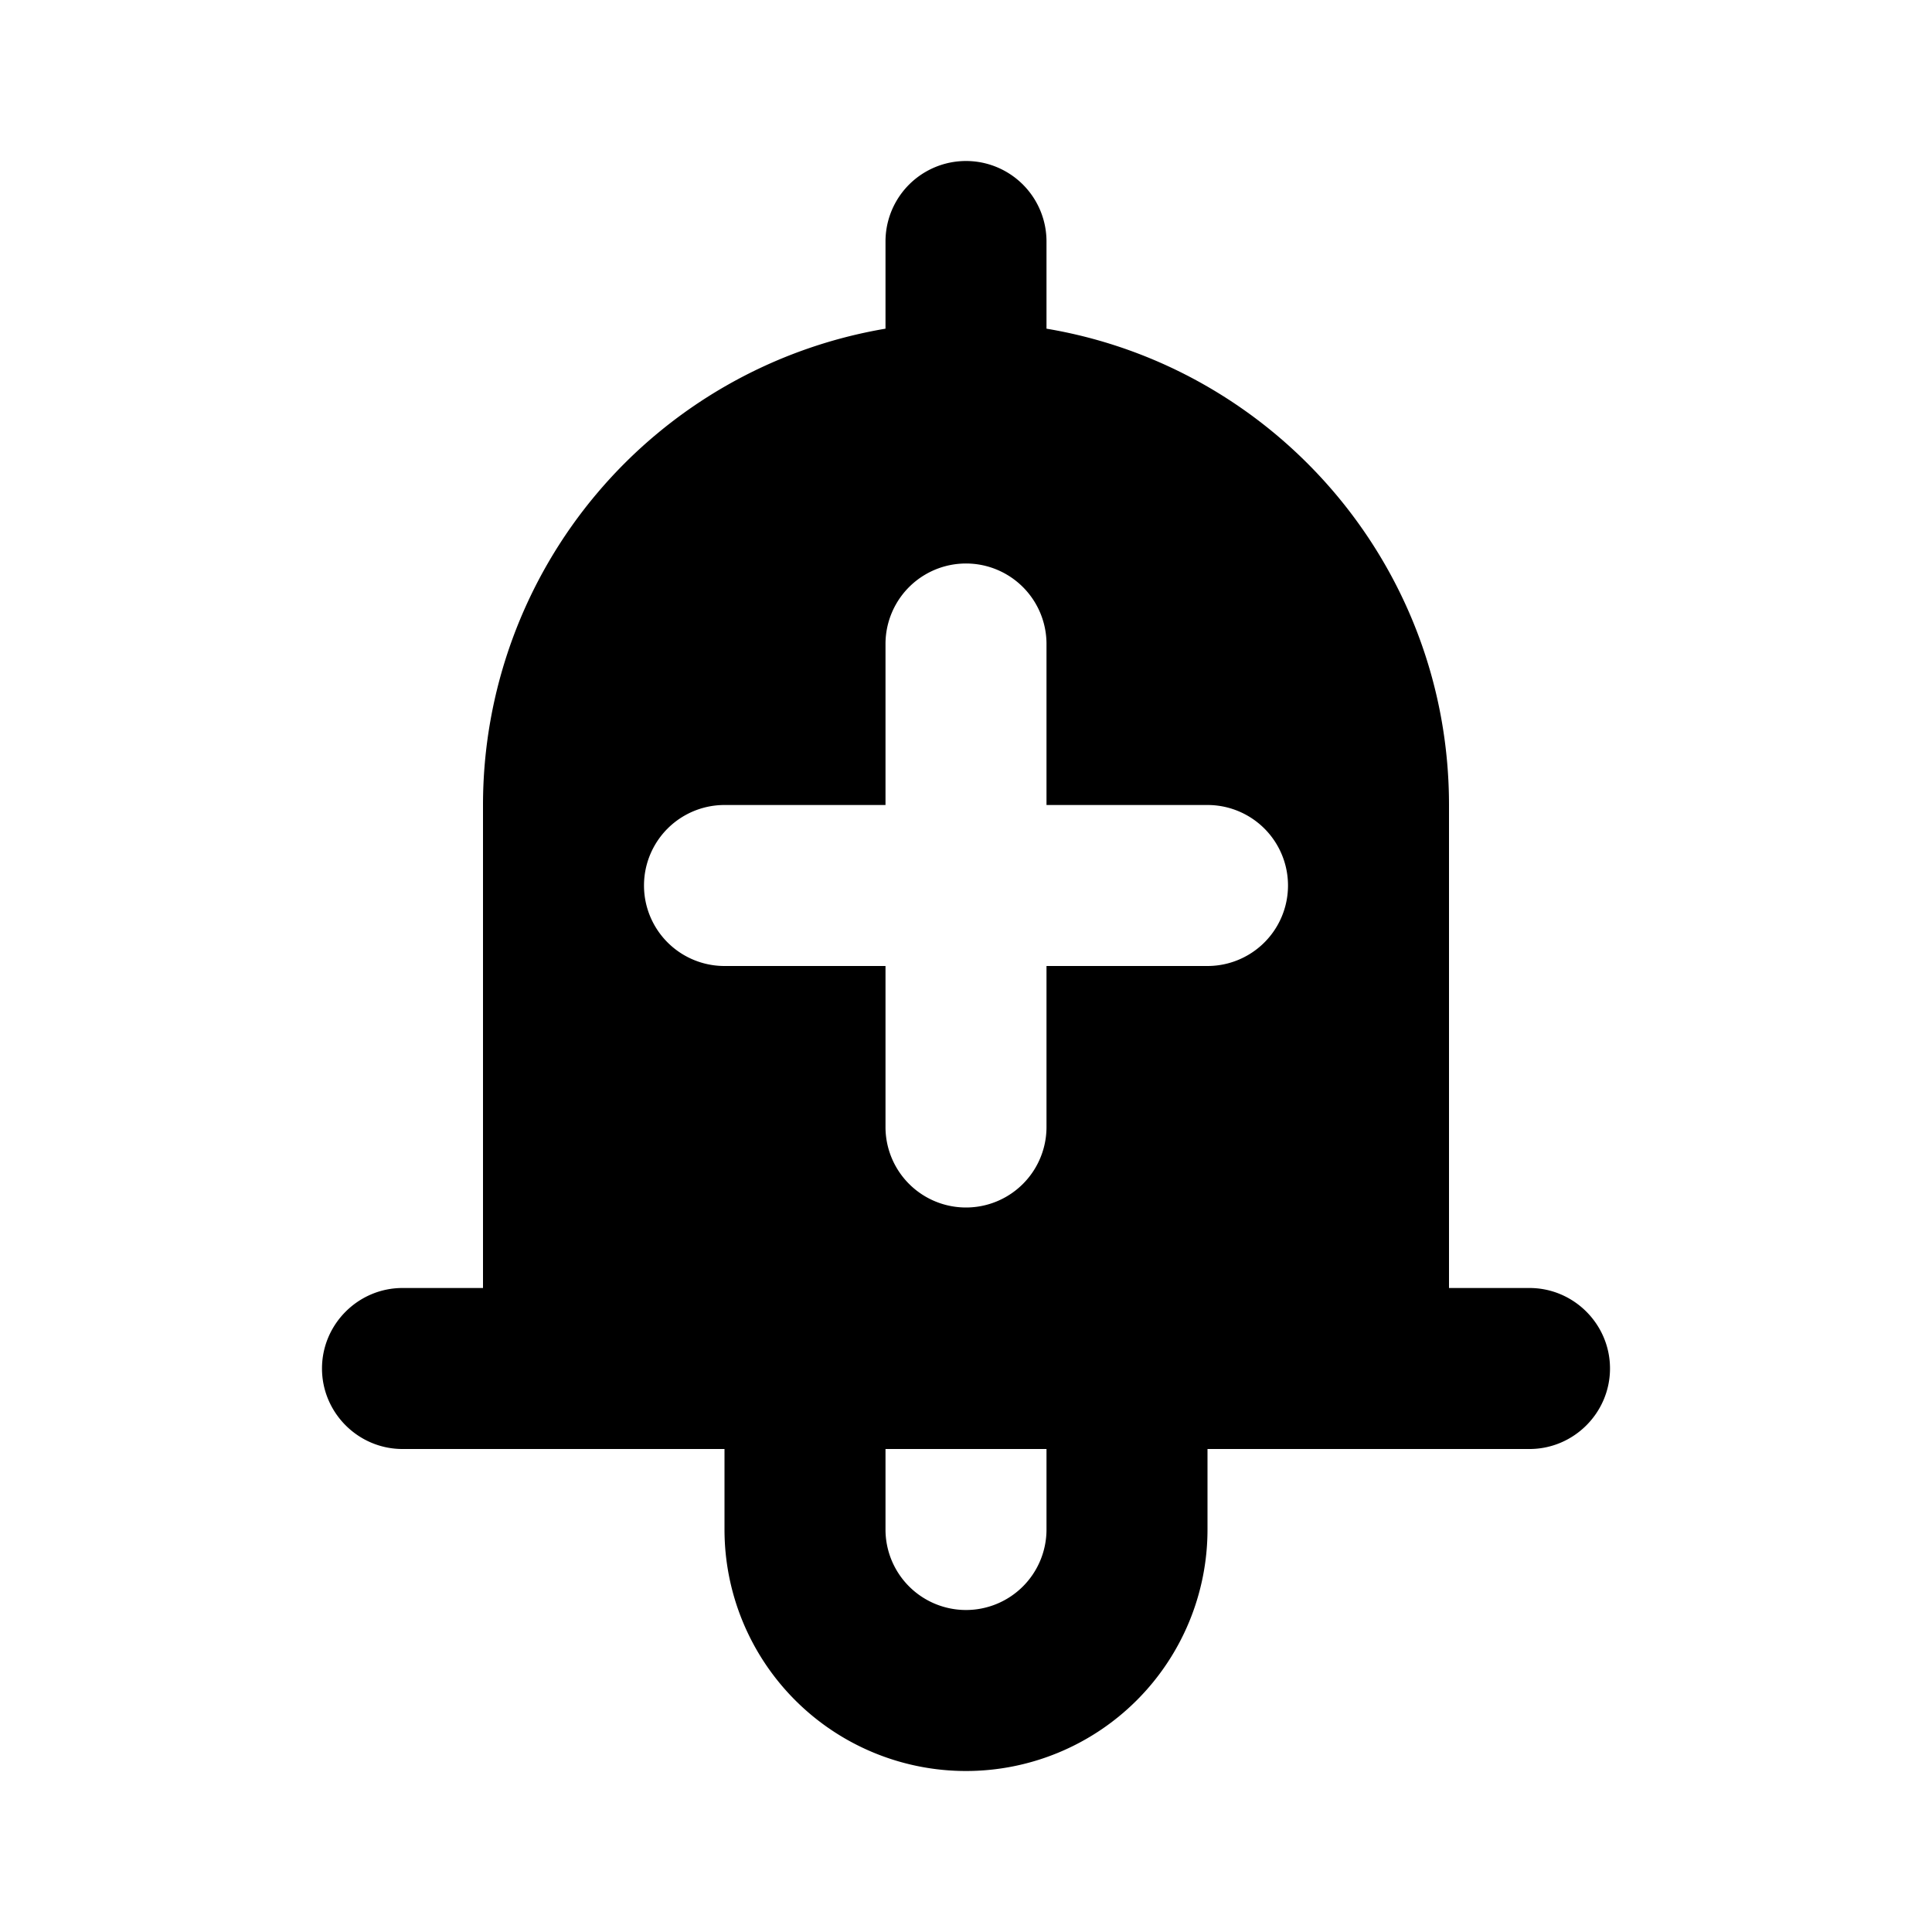 <svg xmlns="http://www.w3.org/2000/svg" viewBox="0 0 24 24"><path fill-rule="evenodd" d="M15 18v1a3 3 0 01-6 0v-1H5c-.55 0-1-.45-1-1s.45-1 1-1h1v-6a6.002 6.002 0 015-5.917V3a1 1 0 012 0v1.083c2.838.476 5 2.944 5 5.917v6h1c.55 0 1 .45 1 1s-.45 1-1 1h-4zm-3 2a1 1 0 001-1v-1h-2v1a1 1 0 001 1zm1-6v-2h2a1 1 0 000-2h-2V8a1 1 0 00-2 0v2H9a1 1 0 000 2h2v2a1 1 0 002 0z"/></svg>